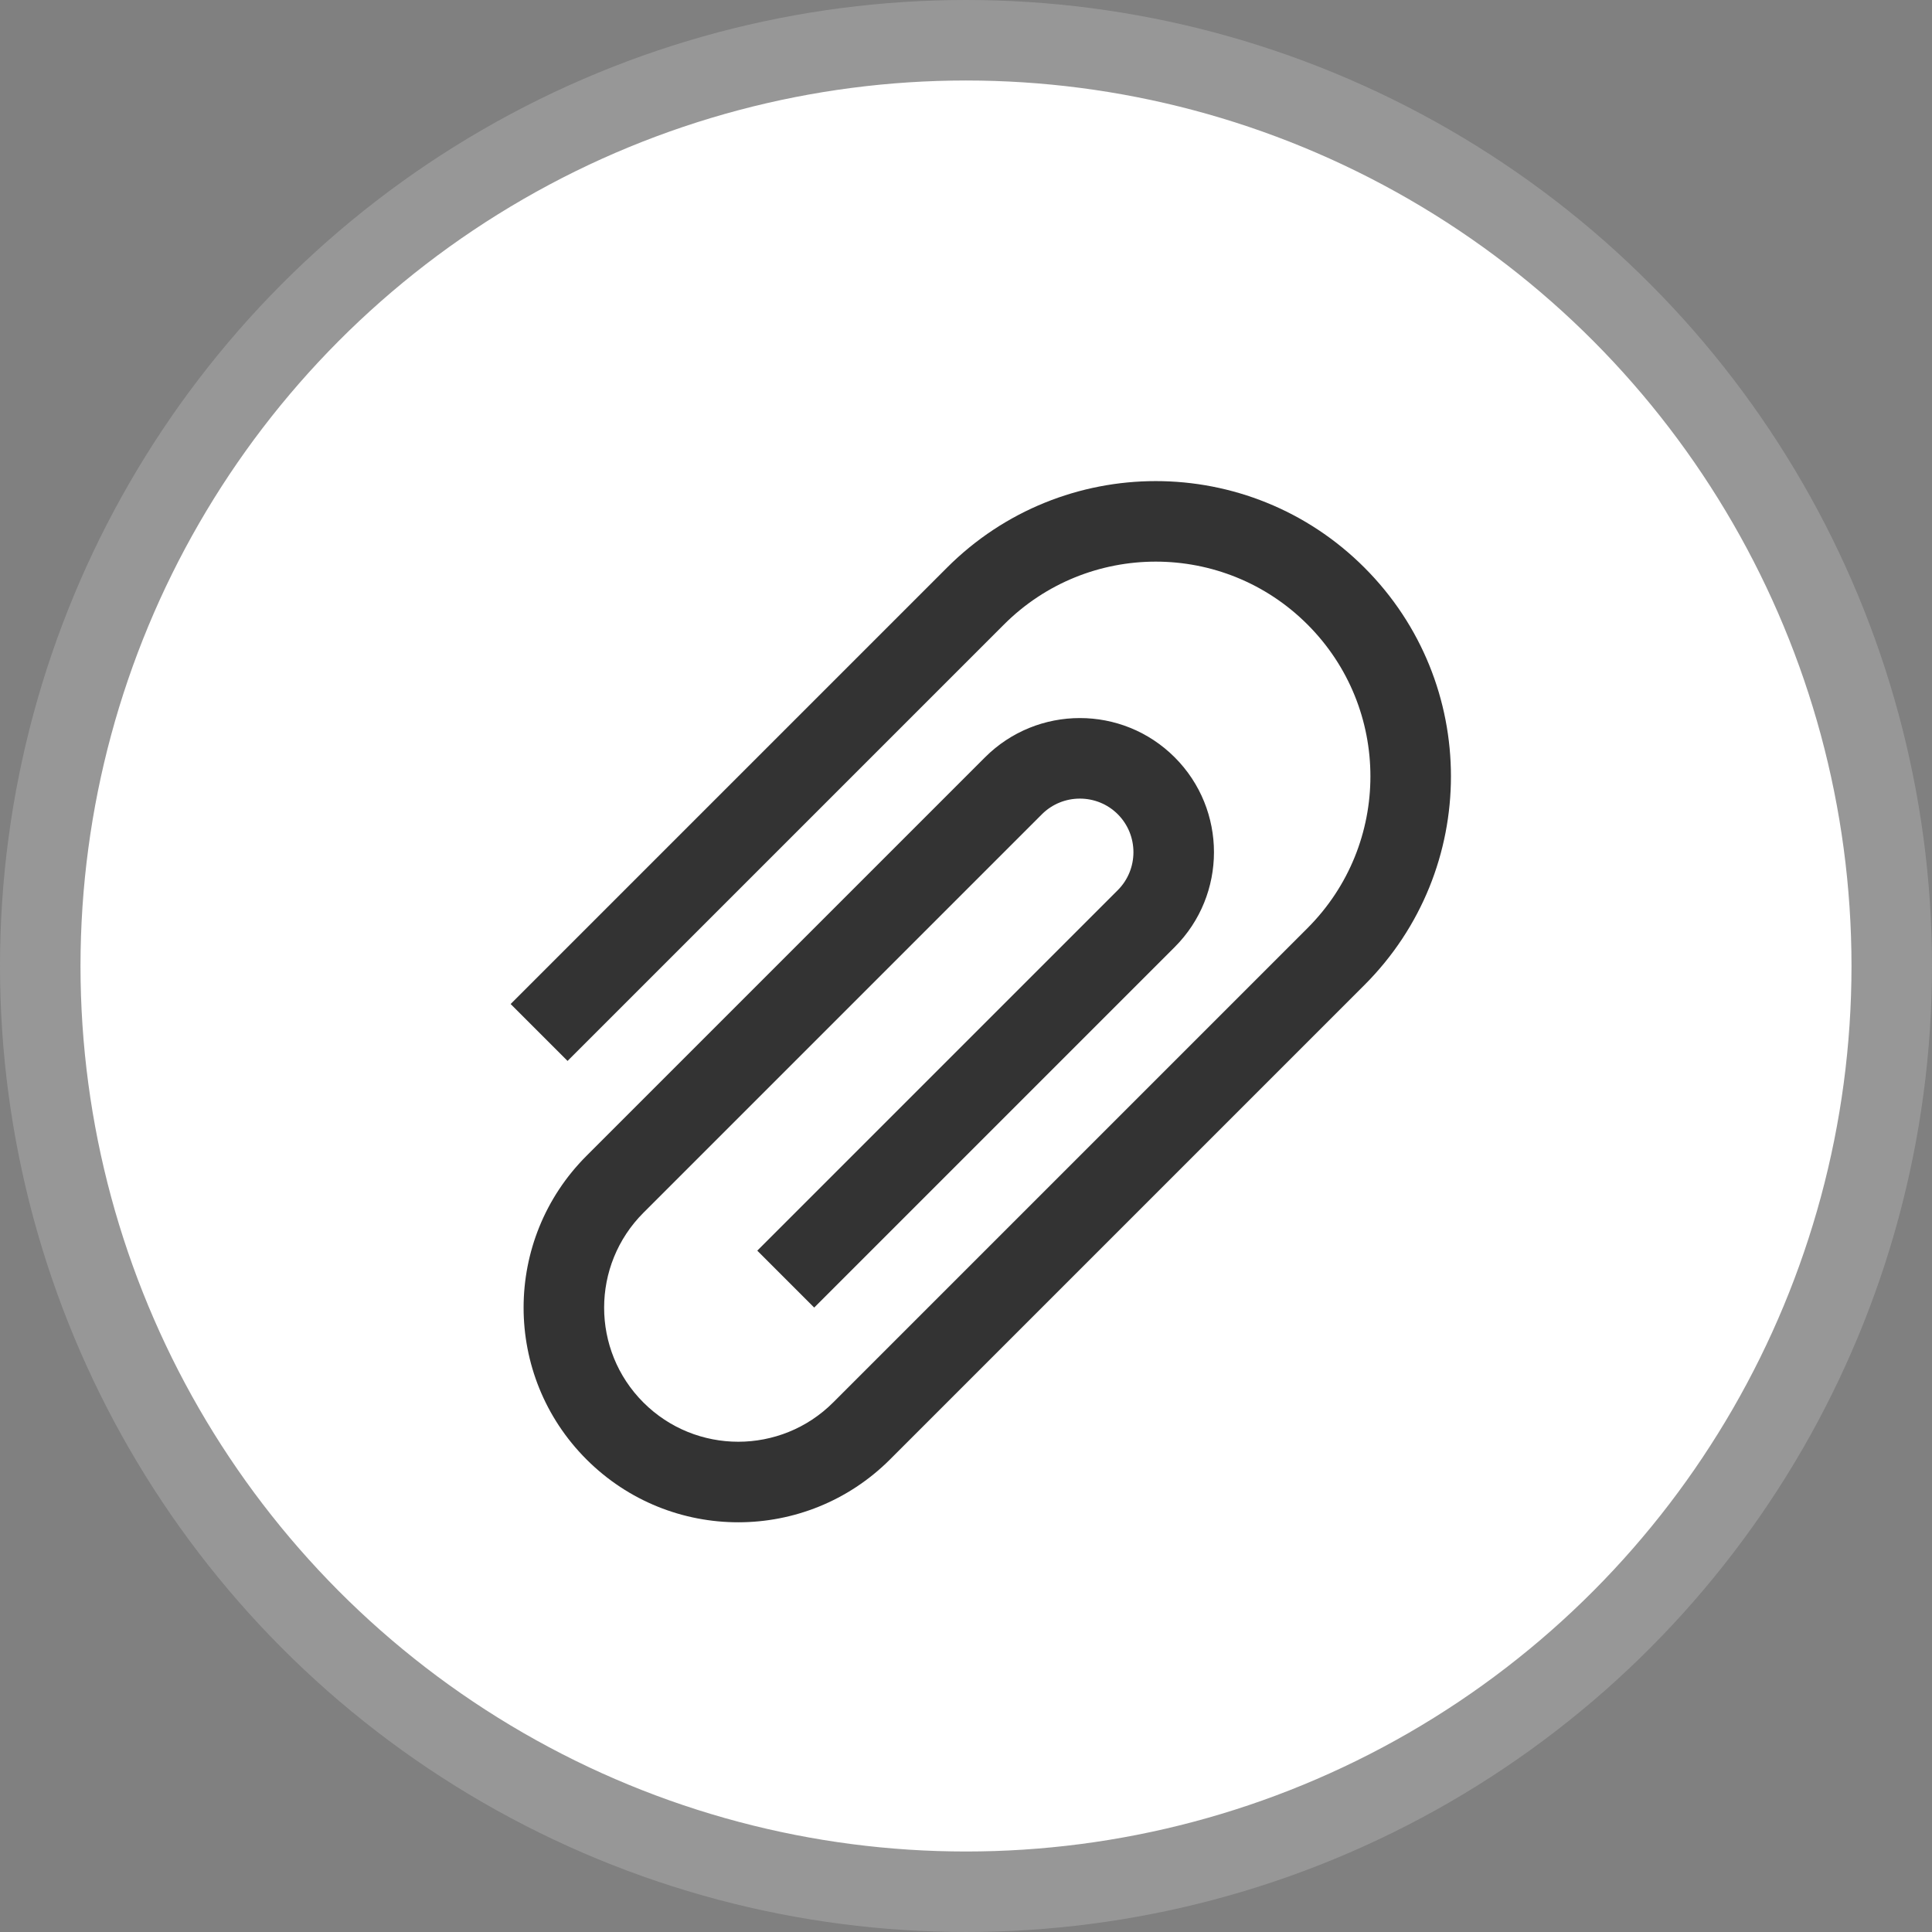 <?xml version="1.0" encoding="UTF-8"?>
<svg width="24px" height="24px" viewBox="0 0 24 24" version="1.1" xmlns="http://www.w3.org/2000/svg" xmlns:xlink="http://www.w3.org/1999/xlink">
    <rect x="0" y="0" width="24" height="24" fill="#808080" stroke="none"/>
    <title>编组 7</title>
    <defs>
        <path d="M11.333,6.333 L3.667,6.333 C2.193,6.333 1,5.14 1,3.667 C1,2.193 2.193,1 3.667,1 L12,1 C12.92,1 13.667,1.747 13.667,2.667 C13.667,3.587 12.92,4.333 12,4.333 L5,4.333 C4.633,4.333 4.333,4.033 4.333,3.667 C4.333,3.3 4.633,3 5,3 L11.333,3 L11.333,2 L5,2 C4.08,2 3.333,2.747 3.333,3.667 C3.333,4.587 4.08,5.333 5,5.333 L12,5.333 C13.473,5.333 14.667,4.14 14.667,2.667 C14.667,1.193 13.473,-3.55271368e-15 12,-3.55271368e-15 L3.667,-3.55271368e-15 C1.64,-3.55271368e-15 8.8817842e-16,1.64 8.8817842e-16,3.667 C8.8817842e-16,5.693 1.64,7.333 3.667,7.333 L11.333,7.333 L11.333,6.333 Z" id="path-1"></path>
    </defs>
    <g id="可用的" stroke="none" stroke-width="1" fill="none" fill-rule="evenodd">
        <g id="Icons" transform="translate(-203, -163)">
            <g id="编组-7" transform="translate(203, 163)">
                <circle id="椭圆形" stroke="#979797" fill="#FFFFFF" cx="12" cy="12" r="11.5"></circle>
                <g id="Icon/content/reply" transform="translate(11.764, 12.236) rotate(-225) translate(-11.764, -12.236) translate(4.431, 8.569)">
                    <mask id="mask-2" fill="white">
                        <use xlink:href="#path-1"></use>
                    </mask>
                    <use id="Color" fill="#333333" fill-rule="nonzero" xlink:href="#path-1"></use>
                </g>
            </g>
        </g>
    </g>
</svg>